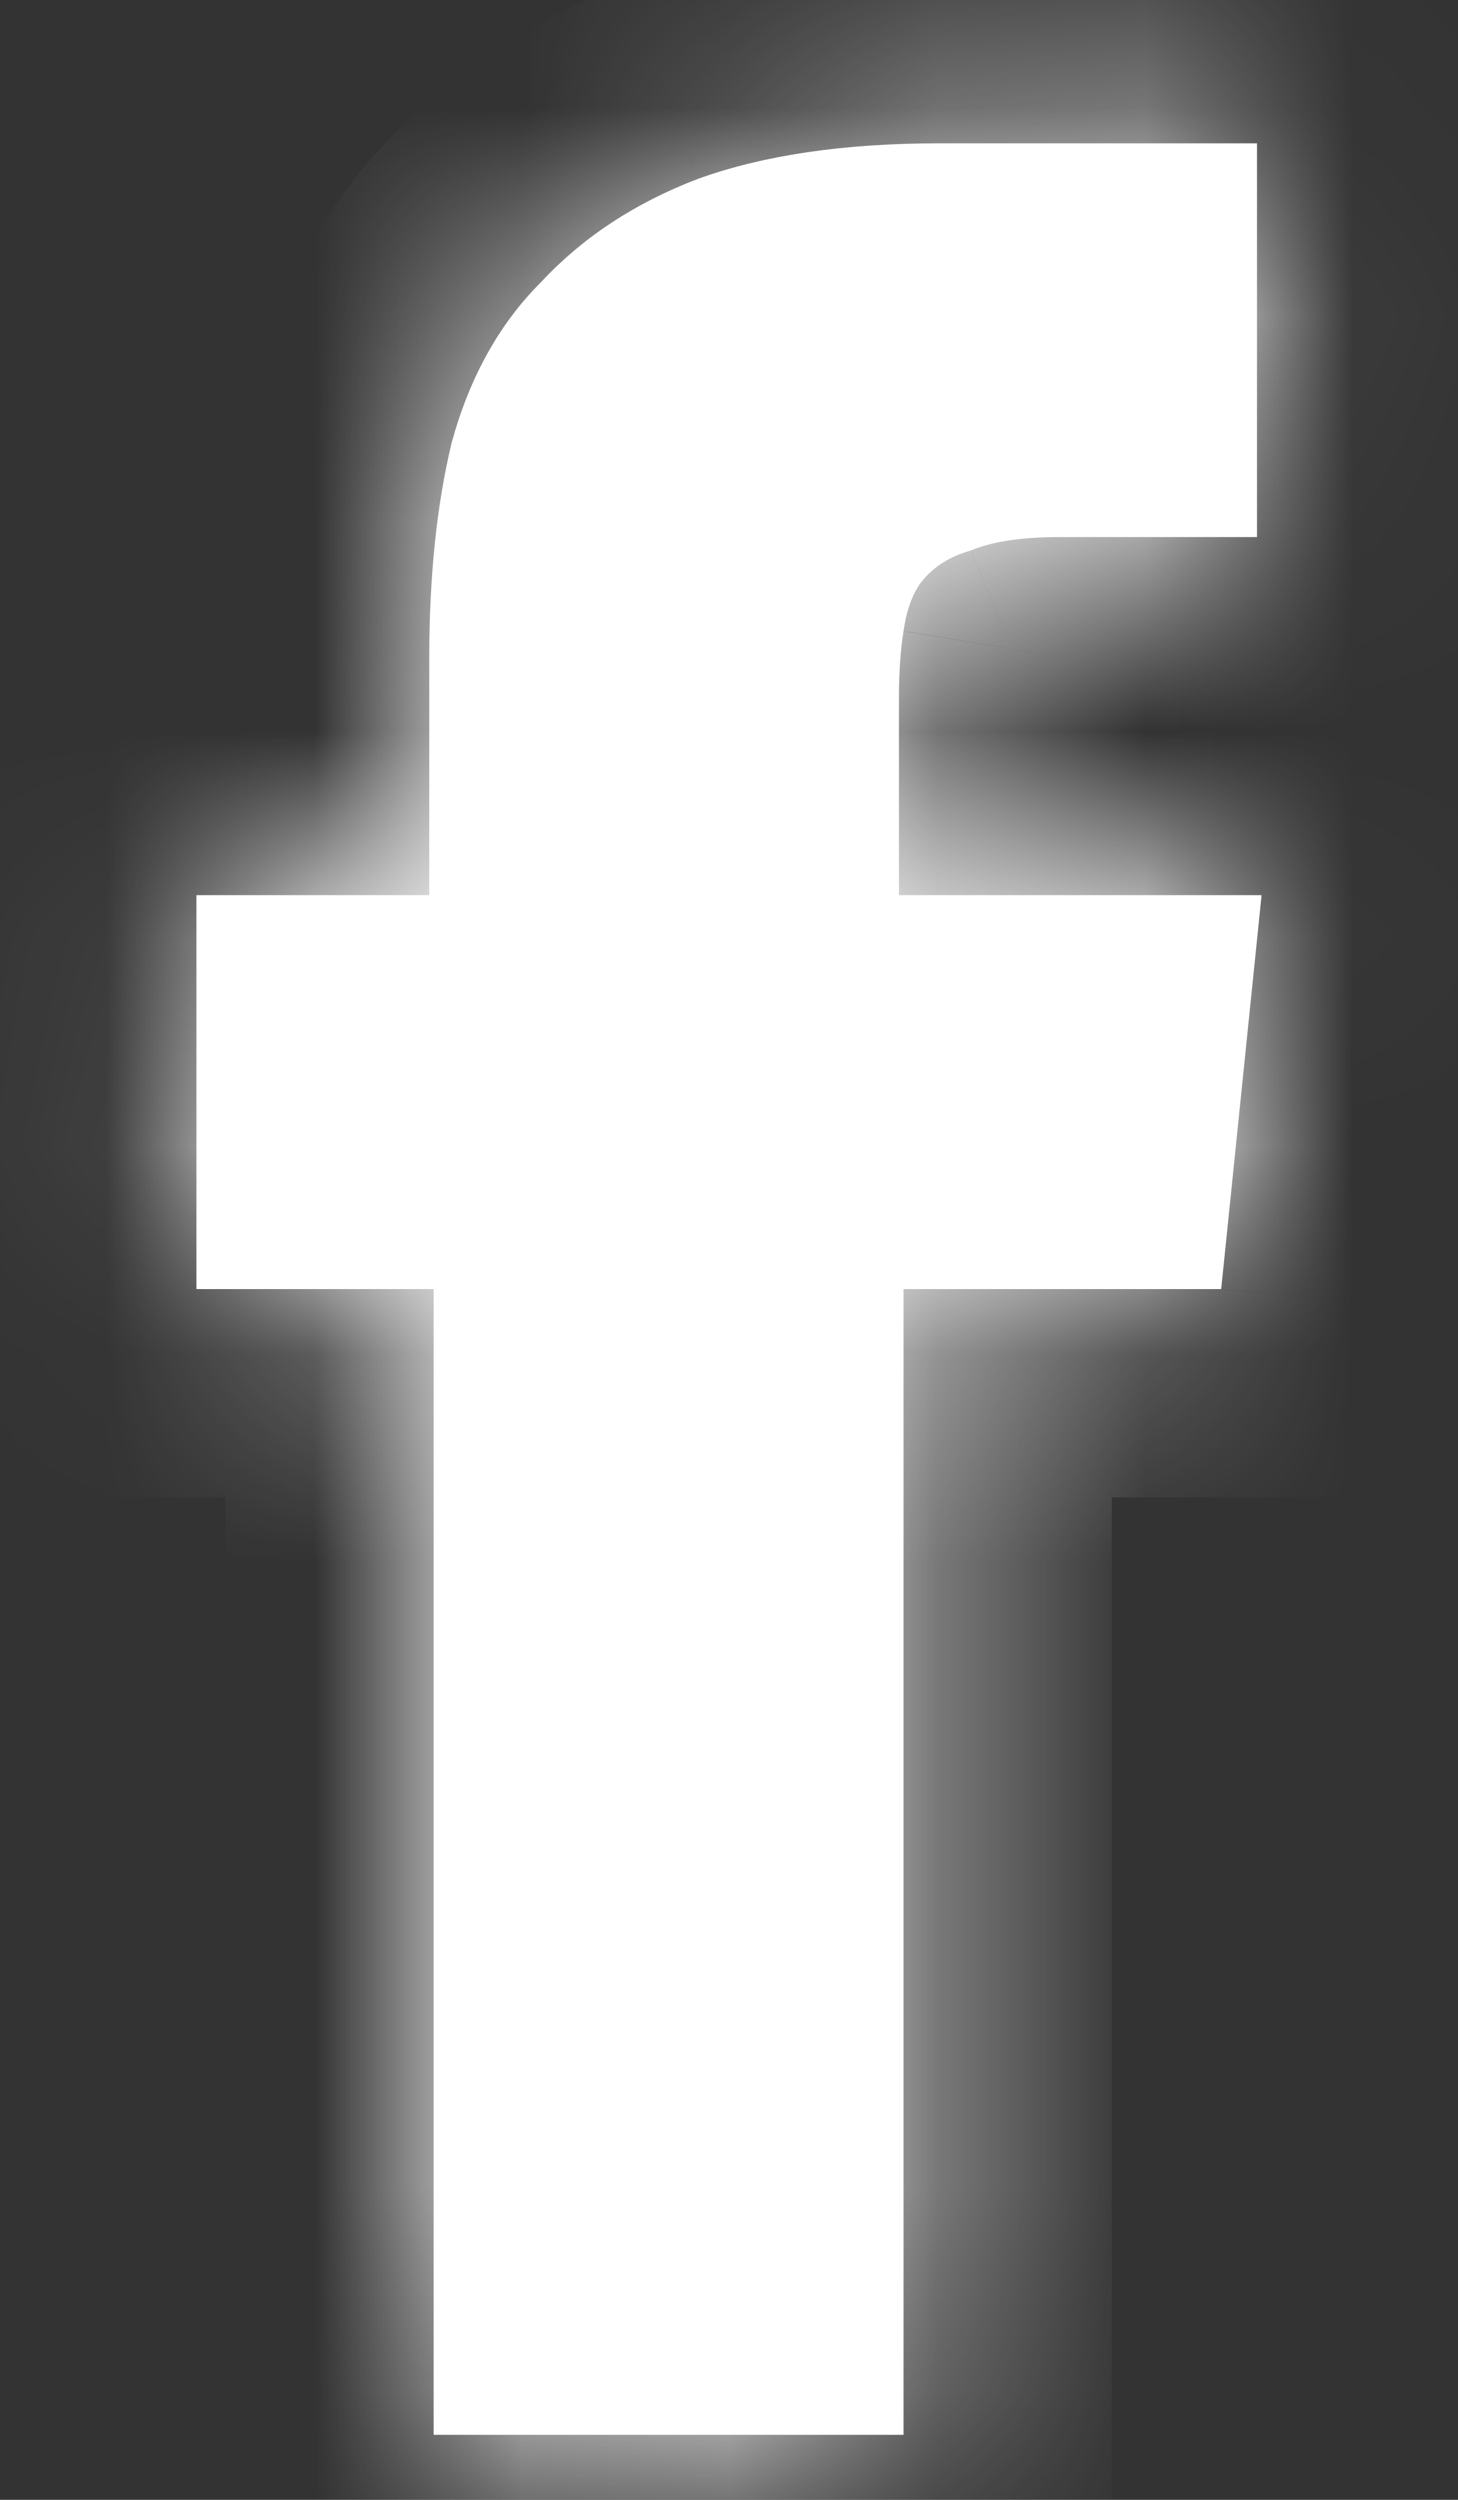 <svg width="7" height="12" viewBox="0 0 7 12" fill="none" xmlns="http://www.w3.org/2000/svg">
<rect x="0" y="0" width="7" height="12" fill="#333333" stroke="none"/>
<mask id="path-1-inside-1_162_24061" fill="white">
<path d="M6.057 4.297L5.863 6.188H4.338V11.688H2.082V6.188H0.943V4.297H2.061V3.158C2.061 2.771 2.096 2.428 2.168 2.127C2.254 1.812 2.397 1.554 2.598 1.354C2.798 1.139 3.049 0.974 3.35 0.859C3.665 0.745 4.051 0.688 4.51 0.688H6.035V2.578H5.09C4.904 2.578 4.76 2.6 4.66 2.643C4.56 2.671 4.481 2.721 4.424 2.793C4.381 2.85 4.352 2.929 4.338 3.029C4.324 3.115 4.316 3.223 4.316 3.352V4.297H6.035H6.057Z"/>
</mask>
<path d="M6.057 4.297L5.863 6.188H4.338V11.688H2.082V6.188H0.943V4.297H2.061V3.158C2.061 2.771 2.096 2.428 2.168 2.127C2.254 1.812 2.397 1.554 2.598 1.354C2.798 1.139 3.049 0.974 3.35 0.859C3.665 0.745 4.051 0.688 4.51 0.688H6.035V2.578H5.09C4.904 2.578 4.76 2.6 4.66 2.643C4.56 2.671 4.481 2.721 4.424 2.793C4.381 2.85 4.352 2.929 4.338 3.029C4.324 3.115 4.316 3.223 4.316 3.352V4.297H6.035H6.057Z" fill="white"/>
<path d="M6.057 4.297L7.051 4.399L7.164 3.297H6.057V4.297ZM5.863 6.188V7.188H6.766L6.858 6.289L5.863 6.188ZM4.338 6.188V5.188H3.338V6.188H4.338ZM4.338 11.688V12.688H5.338V11.688H4.338ZM2.082 11.688H1.082V12.688H2.082V11.688ZM2.082 6.188H3.082V5.188H2.082V6.188ZM0.943 6.188H-0.057V7.188H0.943V6.188ZM0.943 4.297V3.297H-0.057V4.297H0.943ZM2.061 4.297V5.297H3.061V4.297H2.061ZM2.168 2.127L1.203 1.864L1.199 1.88L1.195 1.895L2.168 2.127ZM2.598 1.354L3.305 2.061L3.317 2.048L3.329 2.036L2.598 1.354ZM3.35 0.859L3.008 -0.08L3.001 -0.078L2.994 -0.075L3.35 0.859ZM6.035 0.688H7.035V-0.312H6.035V0.688ZM6.035 2.578V3.578H7.035V2.578H6.035ZM4.66 2.643L4.935 3.604L4.996 3.587L5.054 3.562L4.66 2.643ZM4.424 2.793L3.643 2.168L3.633 2.18L3.624 2.193L4.424 2.793ZM4.338 3.029L5.324 3.194L5.326 3.182L5.328 3.171L4.338 3.029ZM4.316 4.297H3.316V5.297H4.316V4.297ZM5.062 4.195L4.868 6.086L6.858 6.289L7.051 4.399L5.062 4.195ZM5.863 5.188H4.338V7.188H5.863V5.188ZM3.338 6.188V11.688H5.338V6.188H3.338ZM4.338 10.688H2.082V12.688H4.338V10.688ZM3.082 11.688V6.188H1.082V11.688H3.082ZM2.082 5.188H0.943V7.188H2.082V5.188ZM1.943 6.188V4.297H-0.057V6.188H1.943ZM0.943 5.297H2.061V3.297H0.943V5.297ZM3.061 4.297V3.158H1.061V4.297H3.061ZM3.061 3.158C3.061 2.831 3.091 2.567 3.141 2.359L1.195 1.895C1.102 2.288 1.061 2.712 1.061 3.158H3.061ZM3.133 2.39C3.18 2.217 3.245 2.12 3.305 2.061L1.891 0.646C1.549 0.988 1.328 1.407 1.203 1.864L3.133 2.39ZM3.329 2.036C3.415 1.943 3.534 1.859 3.706 1.794L2.994 -0.075C2.564 0.089 2.181 0.334 1.867 0.671L3.329 2.036ZM3.691 1.799C3.865 1.736 4.128 1.688 4.51 1.688V-0.312C3.975 -0.312 3.465 -0.246 3.008 -0.08L3.691 1.799ZM4.51 1.688H6.035V-0.312H4.51V1.688ZM5.035 0.688V2.578H7.035V0.688H5.035ZM6.035 1.578H5.09V3.578H6.035V1.578ZM5.09 1.578C4.851 1.578 4.549 1.602 4.266 1.723L5.054 3.562C5.028 3.573 5.009 3.579 4.999 3.581C4.99 3.584 4.986 3.584 4.991 3.583C4.996 3.582 5.006 3.581 5.023 3.58C5.04 3.579 5.062 3.578 5.09 3.578V1.578ZM4.385 1.681C4.114 1.759 3.847 1.913 3.643 2.168L5.205 3.418C5.115 3.53 5.006 3.584 4.935 3.604L4.385 1.681ZM3.624 2.193C3.447 2.429 3.377 2.686 3.348 2.888L5.328 3.171C5.328 3.172 5.315 3.272 5.224 3.393L3.624 2.193ZM3.352 2.865C3.325 3.024 3.316 3.191 3.316 3.352H5.316C5.316 3.254 5.322 3.206 5.324 3.194L3.352 2.865ZM3.316 3.352V4.297H5.316V3.352H3.316ZM4.316 5.297H6.035V3.297H4.316V5.297ZM6.035 5.297H6.057V3.297H6.035V5.297Z" fill="white" mask="url(#path-1-inside-1_162_24061)"/>
</svg>
